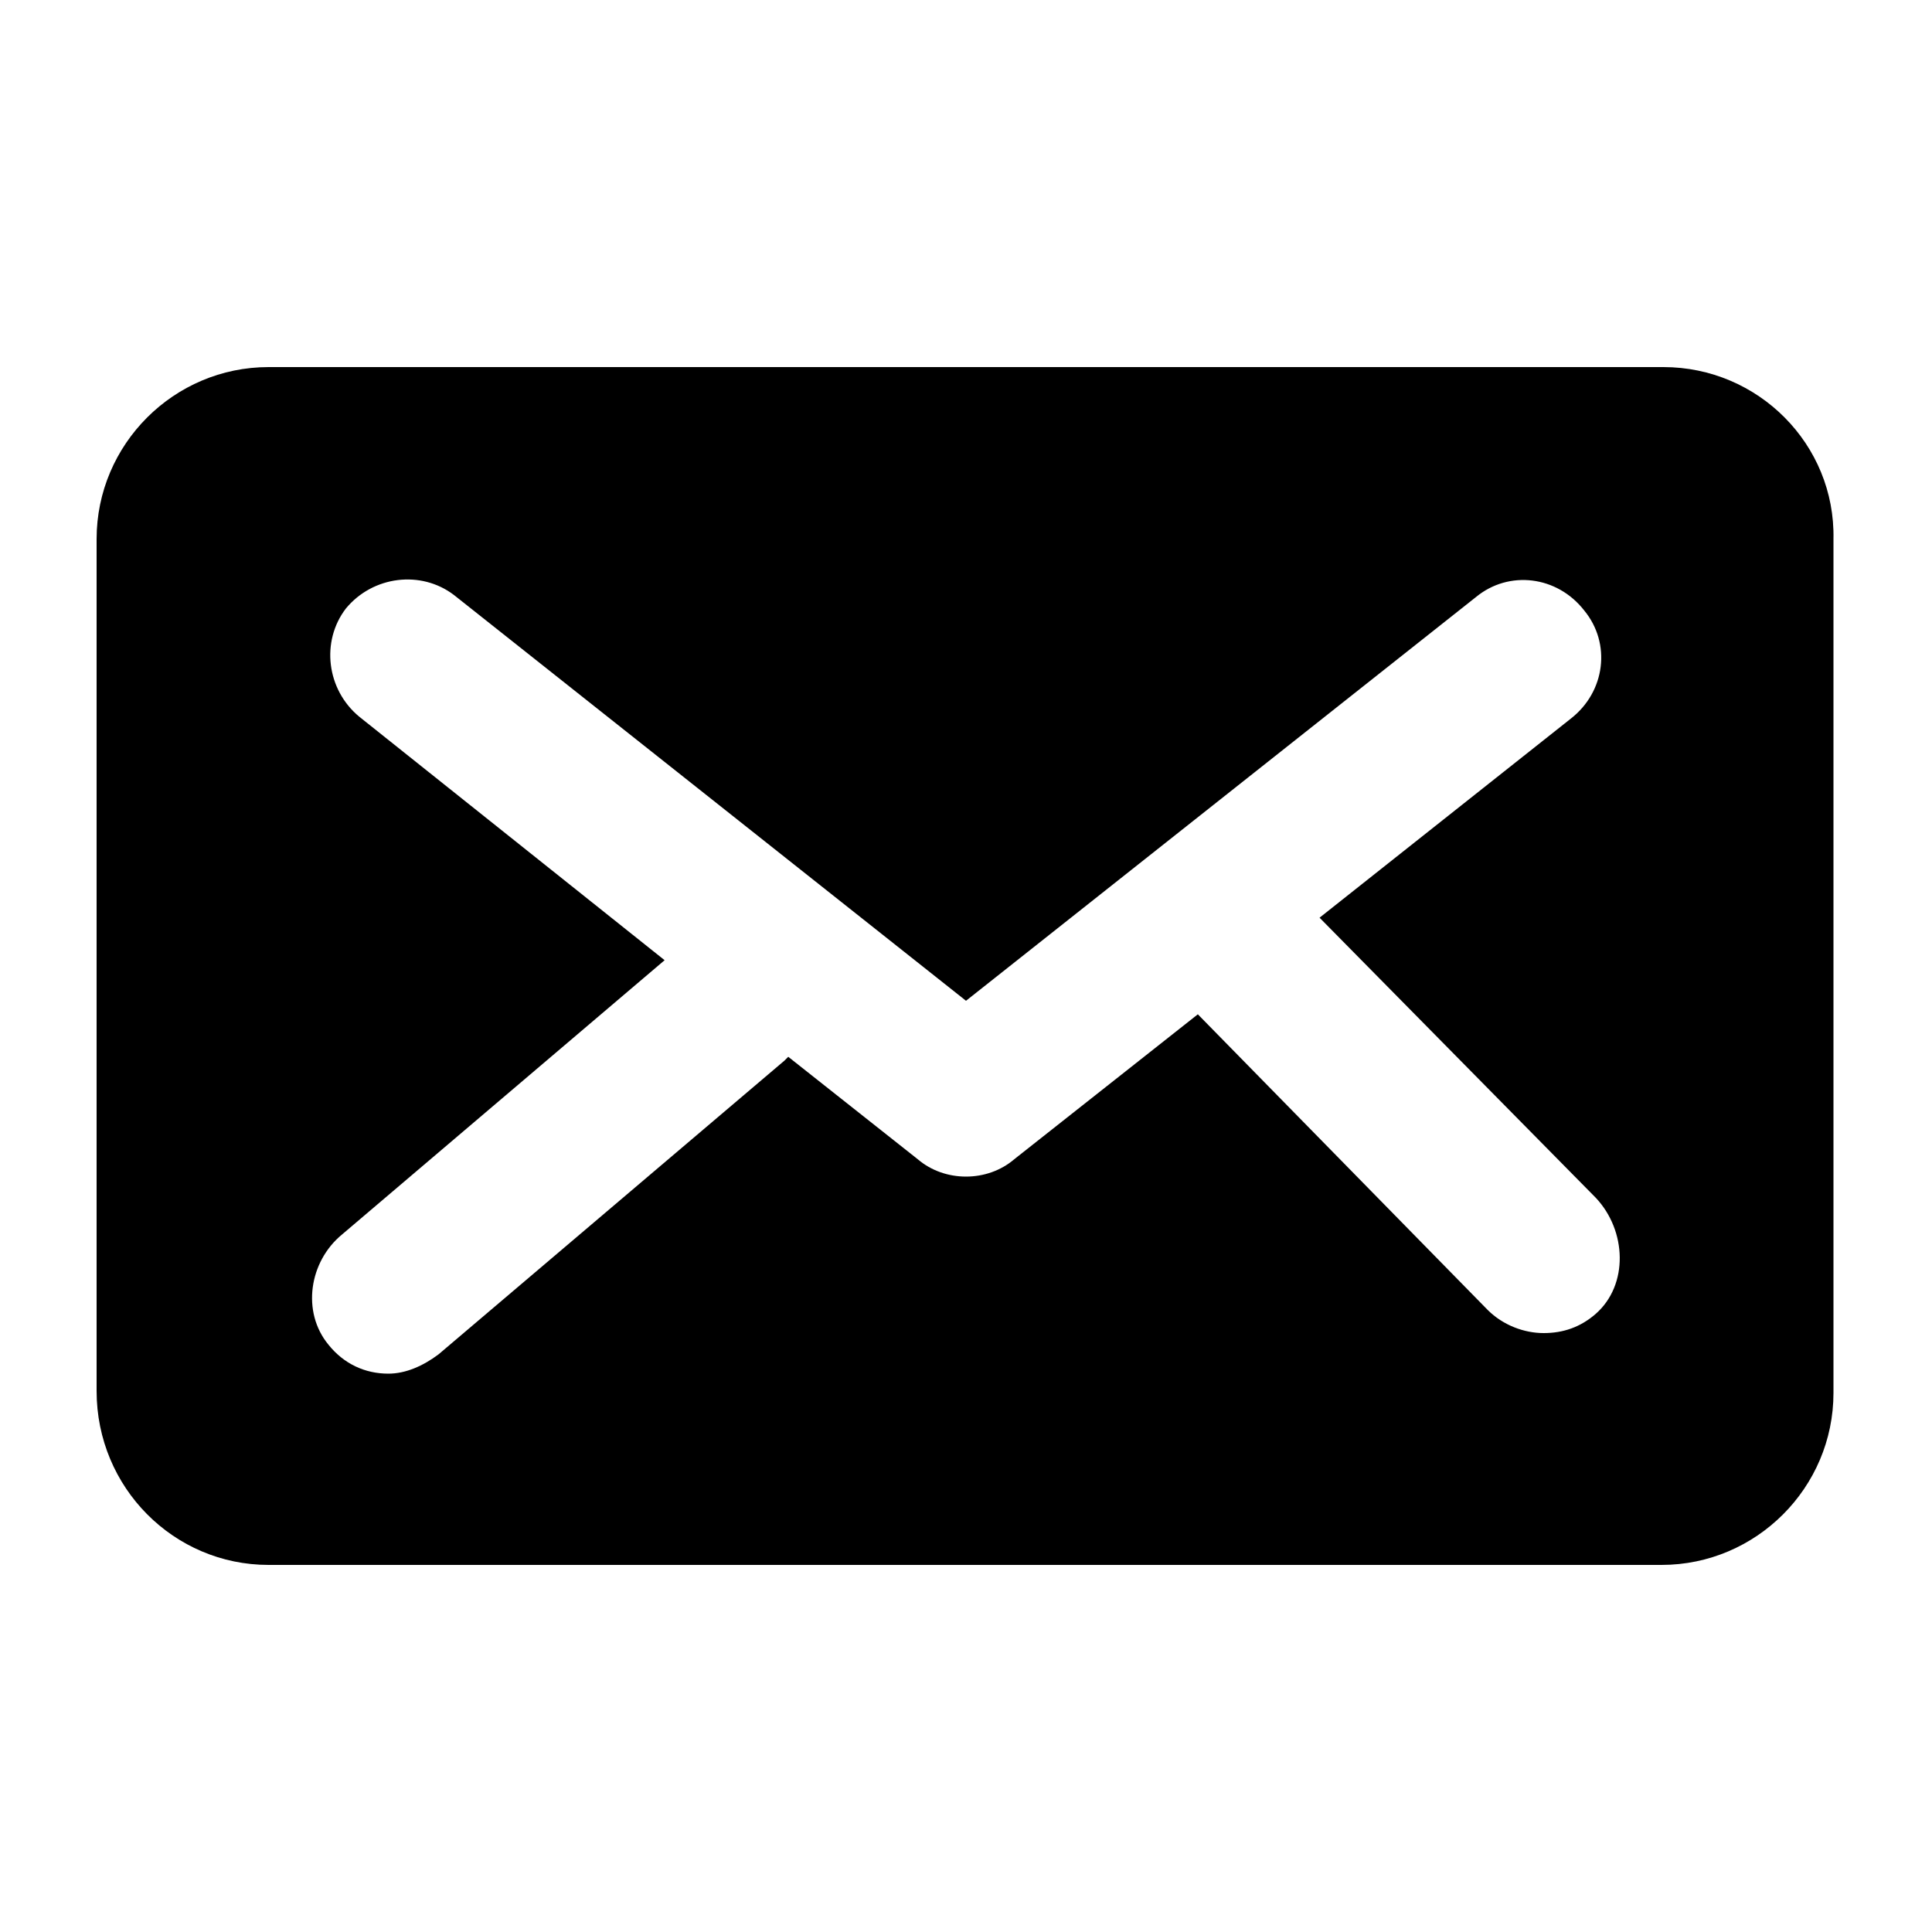 <?xml version="1.0" encoding="utf-8"?>
<!-- Generator: Adobe Illustrator 23.0.1, SVG Export Plug-In . SVG Version: 6.00 Build 0)  -->
<svg version="1.1" id="Isolation_Mode" xmlns="http://www.w3.org/2000/svg" xmlns:xlink="http://www.w3.org/1999/xlink" x="0px"
	 y="0px" viewBox="0 0 100 100" style="enable-background:new 0 0 100 100;" xml:space="preserve">
<g>
	<path d="M86.1,19H13.9C9,19,5,23,5,27.9V72c0,5,4,9,8.9,9H86c4.9,0,8.9-4,8.9-8.9V27.9C95,23,91,19,86.1,19z M82.6,68
		c-0.8,0.7-1.7,1-2.7,1s-2.1-0.4-2.9-1.2L62,52.5L52.5,60c-0.7,0.6-1.6,0.9-2.5,0.9c-0.9,0-1.8-0.3-2.5-0.9l-6.7-5.3
		c-0.1,0.1-0.1,0.1-0.2,0.2L22.7,70.1c-0.8,0.6-1.7,1-2.6,1c-1.2,0-2.3-0.5-3.1-1.5c-1.4-1.7-1-4.3,0.7-5.7l16.7-14.2L18.6,37.1
		c-1.7-1.4-2-3.9-0.7-5.6c1.4-1.7,3.9-2,5.6-0.7l26.5,21l26.4-20.9c1.7-1.4,4.2-1.1,5.6,0.7c1.4,1.7,1.1,4.2-0.7,5.6l-13,10.3
		L82.6,62C84.2,63.7,84.3,66.5,82.6,68z"/>
</g>
</svg>
